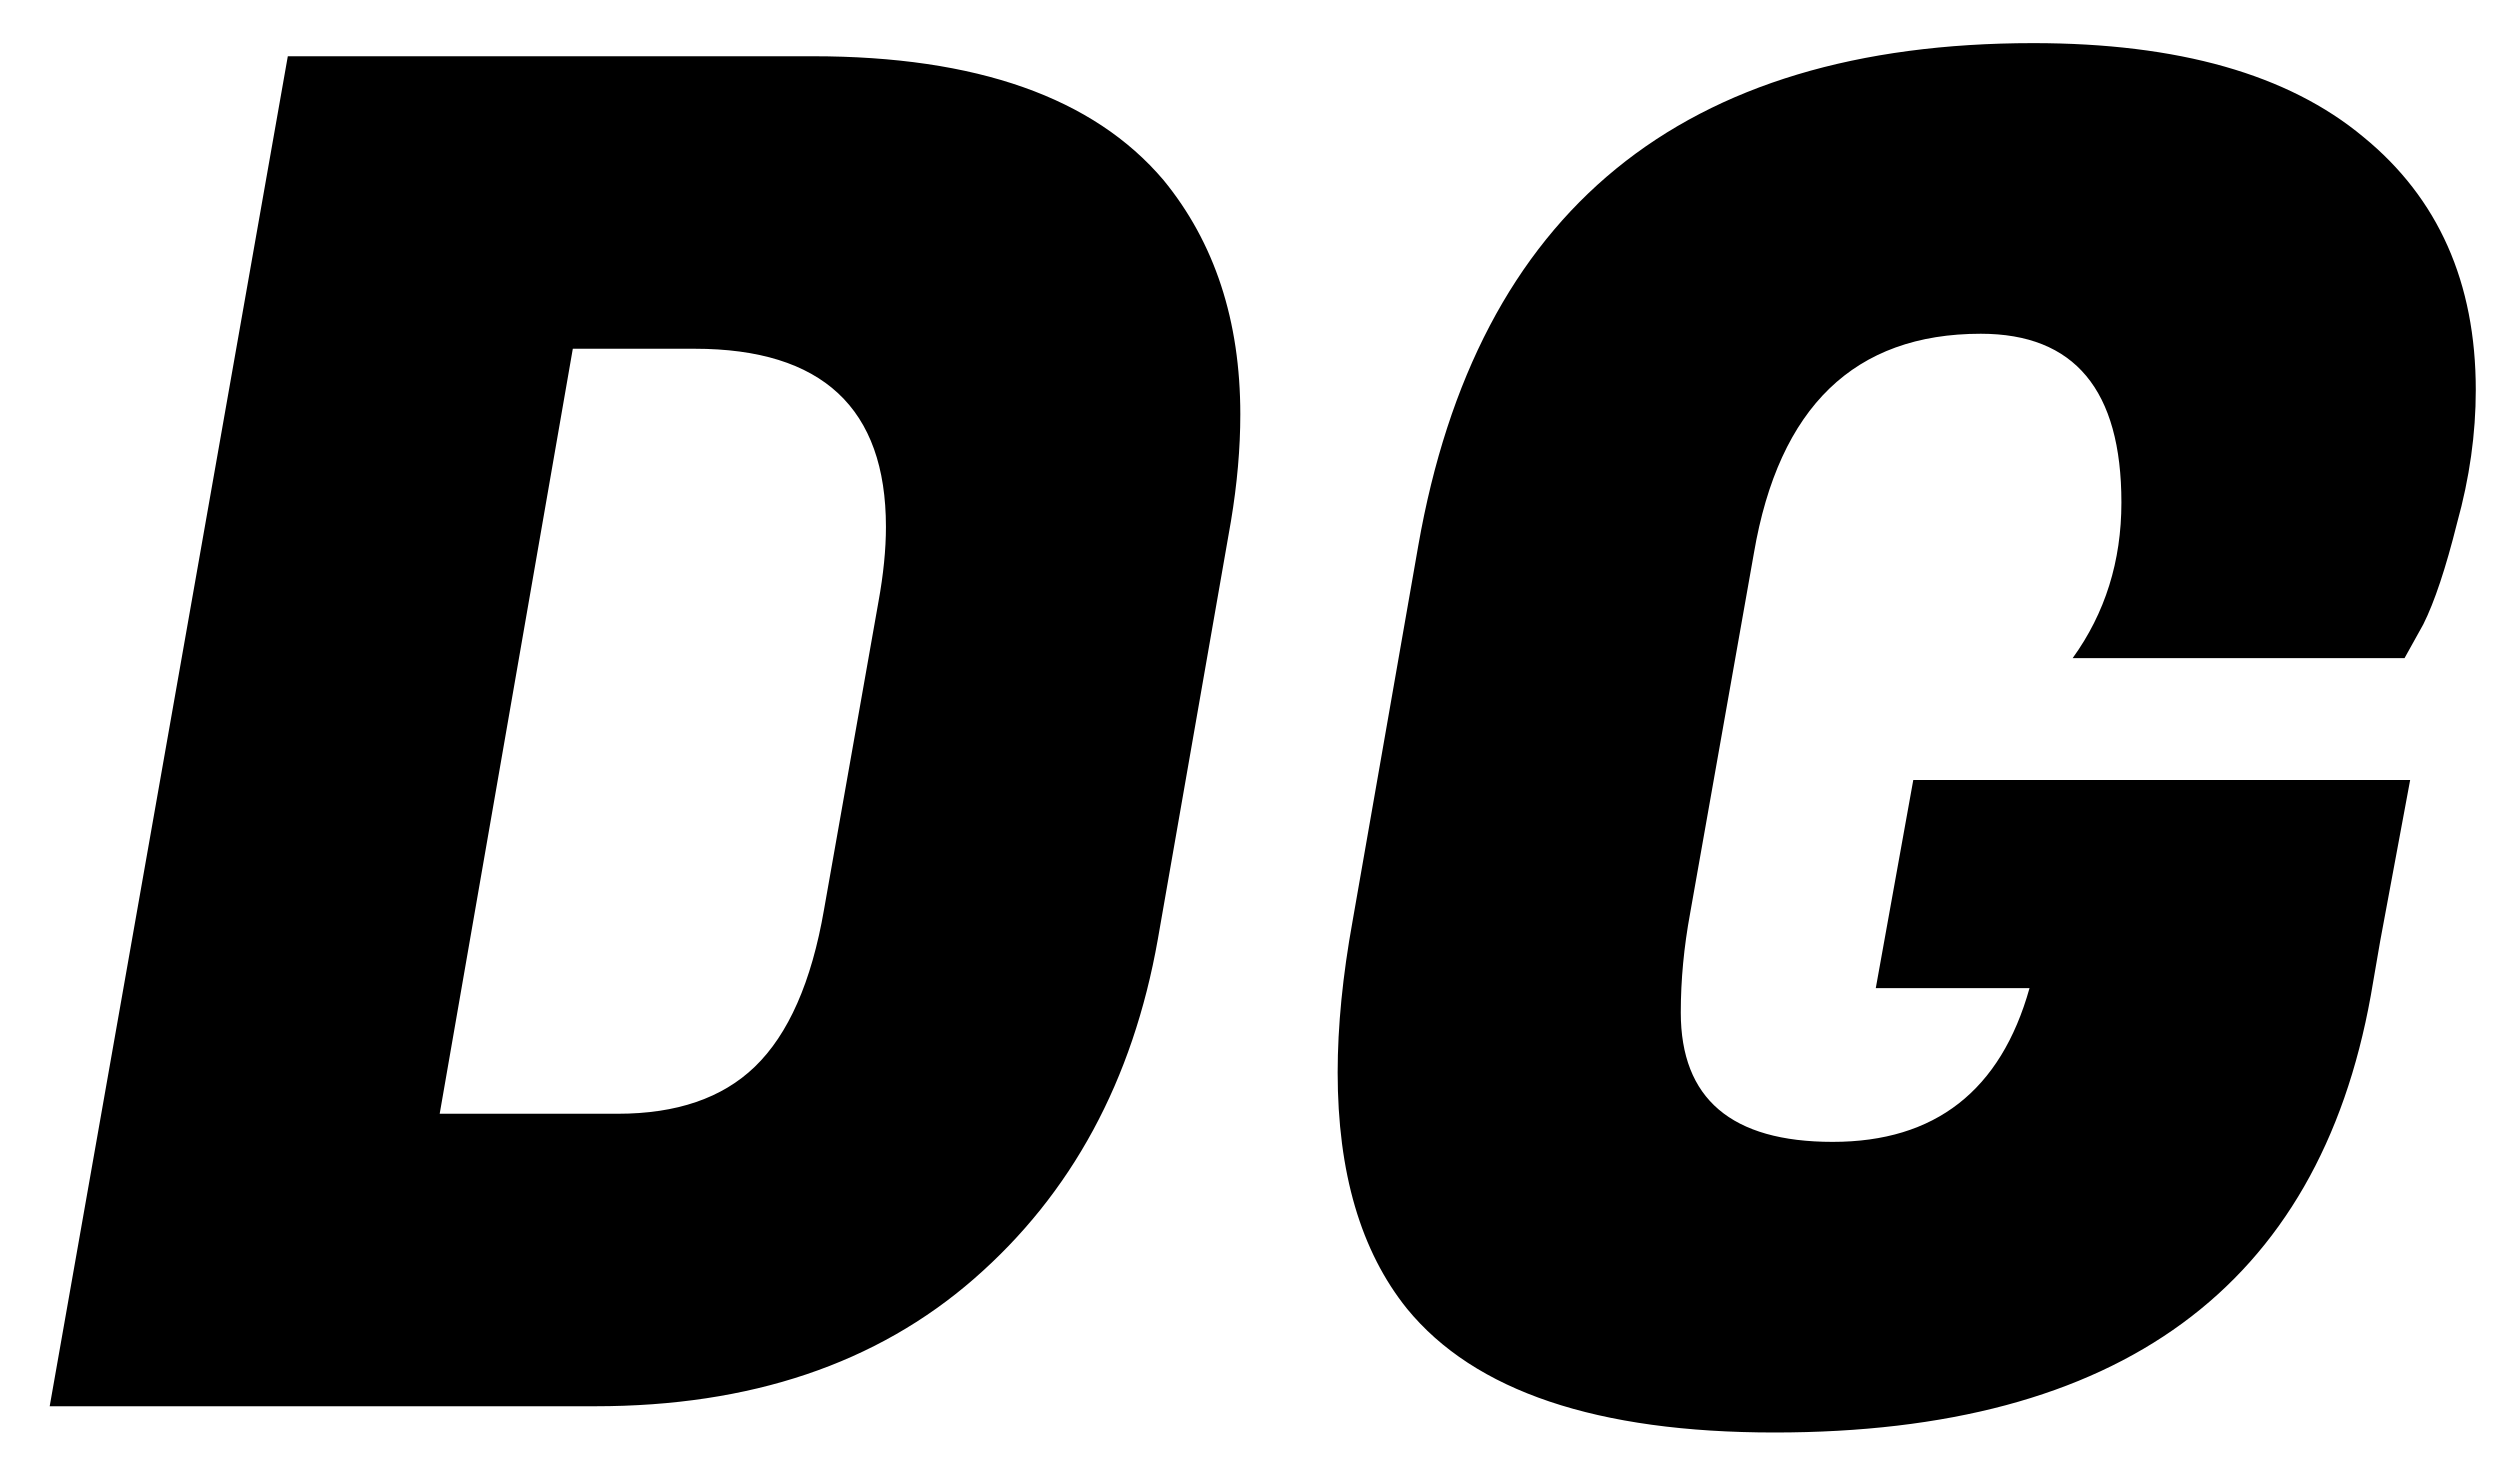 <svg width="32" height="19" viewBox="0 0 32 19" fill="none" xmlns="http://www.w3.org/2000/svg">
<path d="M10.404 0.72C12.5 0.72 13.996 1.248 14.892 2.304C15.548 3.104 15.876 4.104 15.876 5.304C15.876 5.736 15.836 6.192 15.756 6.672L14.82 12.024C14.5 13.832 13.716 15.28 12.468 16.368C11.22 17.456 9.604 18 7.62 18H0.636L3.684 0.72H10.404ZM8.892 4.464H7.332L5.628 14.256H7.908C8.66 14.256 9.244 14.056 9.66 13.656C10.092 13.24 10.388 12.568 10.548 11.64L11.244 7.704C11.308 7.352 11.34 7.032 11.34 6.744C11.34 5.224 10.524 4.464 8.892 4.464ZM22.714 18.336C20.442 18.336 18.874 17.808 18.01 16.752C17.418 16.016 17.122 15.008 17.122 13.728C17.122 13.136 17.186 12.488 17.314 11.784L18.154 6.984C18.906 2.696 21.53 0.552 26.026 0.552C27.882 0.552 29.29 0.952 30.25 1.752C31.21 2.536 31.69 3.616 31.69 4.992C31.69 5.552 31.61 6.12 31.45 6.696C31.306 7.272 31.162 7.704 31.018 7.992L30.778 8.424H26.53C26.946 7.848 27.154 7.184 27.154 6.432C27.154 4.992 26.554 4.272 25.354 4.272C23.738 4.272 22.77 5.208 22.45 7.08L21.634 11.688C21.554 12.12 21.514 12.544 21.514 12.96C21.514 14.064 22.162 14.616 23.458 14.616C24.77 14.616 25.61 13.96 25.978 12.648H24.01L24.49 9.984H30.85L30.466 12.048L30.346 12.744C29.674 16.472 27.13 18.336 22.714 18.336Z" fill="black"/>
</svg>

